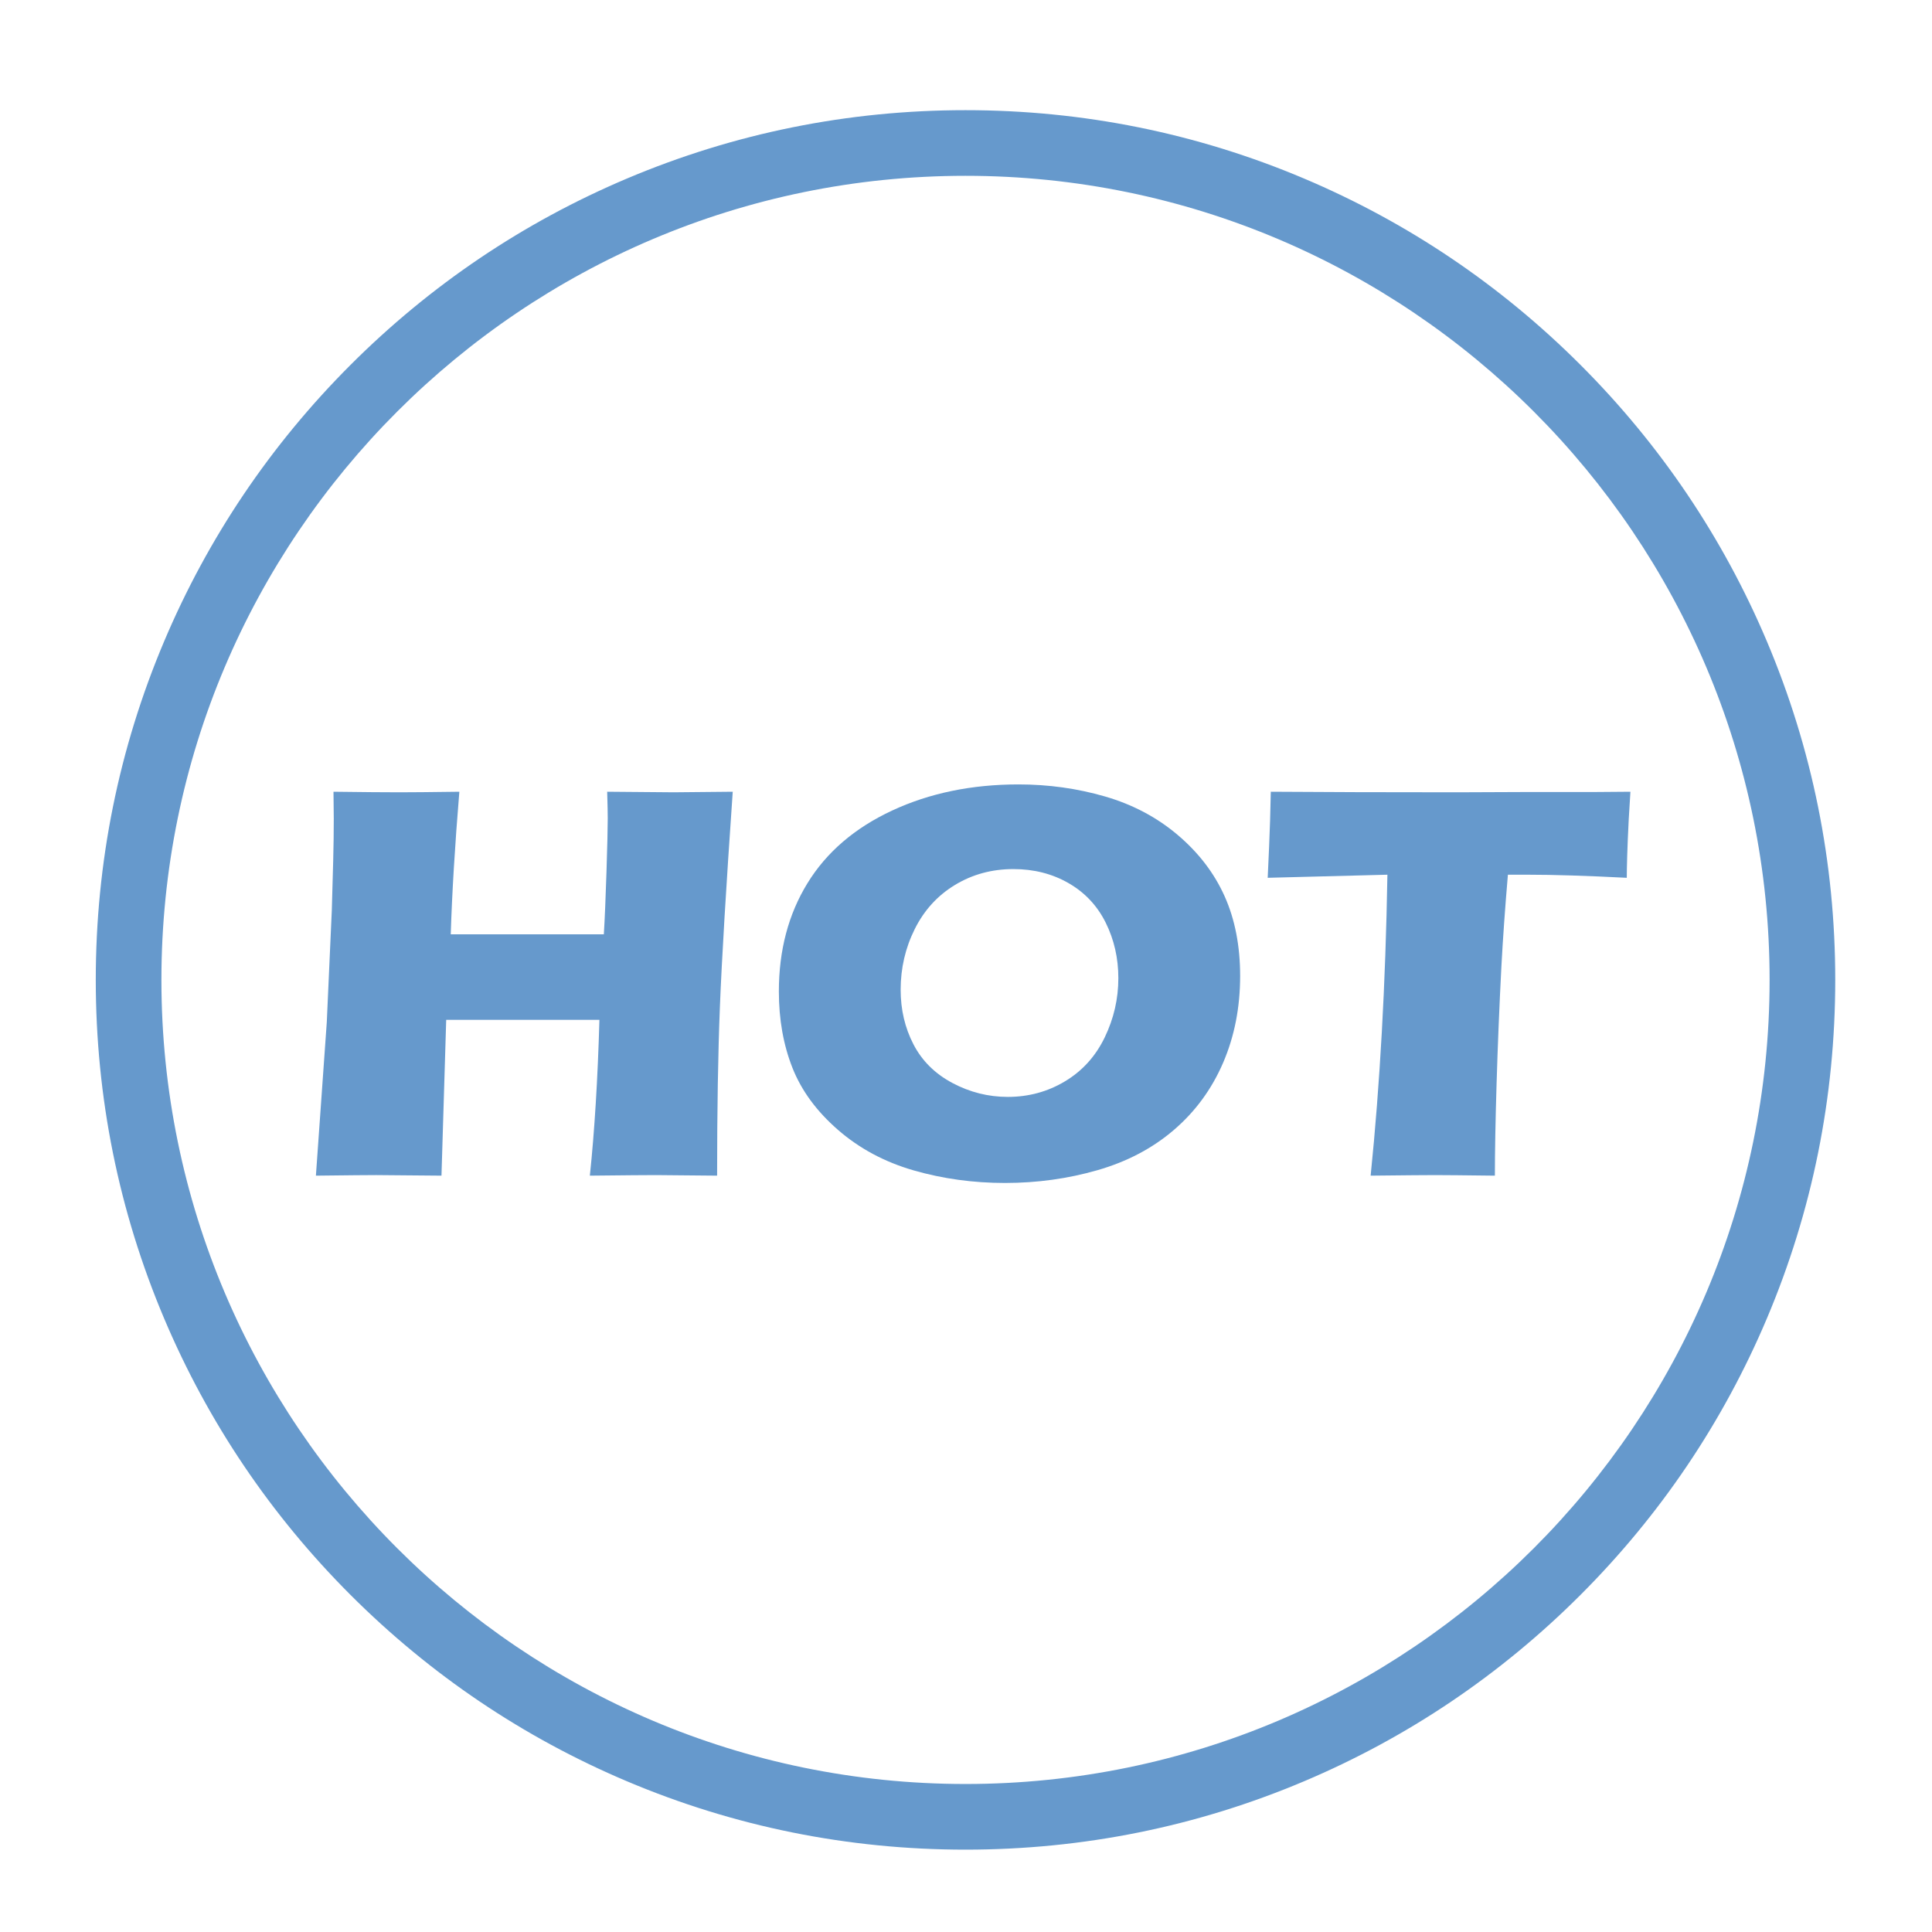<?xml version="1.0" standalone="no"?><!DOCTYPE svg PUBLIC "-//W3C//DTD SVG 1.1//EN" "http://www.w3.org/Graphics/SVG/1.1/DTD/svg11.dtd"><svg t="1521694087181" class="icon" style="" viewBox="0 0 1024 1024" version="1.1" xmlns="http://www.w3.org/2000/svg" p-id="15908" xmlns:xlink="http://www.w3.org/1999/xlink" width="200" height="200"><defs><style type="text/css"></style></defs><path d="M511.738 980.348c-62.223 0-122.595-12.191-179.438-36.233-54.895-23.218-104.191-56.455-146.522-98.784-42.329-42.33-75.566-91.627-98.784-146.523C62.951 641.965 50.761 581.593 50.761 519.369c0-62.224 12.191-122.596 36.233-179.439 23.218-54.895 56.455-104.192 98.784-146.522 42.33-42.33 91.627-75.565 146.522-98.784 56.843-24.043 117.215-36.233 179.438-36.233 62.225 0 122.597 12.191 179.441 36.233 54.895 23.219 104.191 56.454 146.522 98.784 42.329 42.33 75.565 91.627 98.784 146.522 24.042 56.843 36.232 117.215 36.232 179.439 0 62.224-12.191 122.596-36.232 179.439-23.219 54.896-56.455 104.192-98.784 146.523-42.33 42.329-91.627 75.566-146.522 98.784C634.334 968.156 573.962 980.348 511.738 980.348zM511.738 93.183c-234.998 0-426.185 191.186-426.185 426.186S276.738 945.555 511.738 945.555c234.999 0 426.186-191.186 426.186-426.186S746.737 93.183 511.738 93.183z" p-id="15909" fill="#6699cc"></path><path d="M167.437 623.121l5.77-81.395 2.663-59.331 0.738-26.386c0.199-7.652 0.298-15.007 0.298-22.064l-0.148-14.311c15.621 0.201 27.309 0.299 35.071 0.299 6.069 0 16.613-0.098 31.638-0.299-2.357 28.525-3.878 53.719-4.562 75.58l81.143 0c0.491-8.163 0.96-19.193 1.405-33.086 0.443-13.892 0.666-23.376 0.666-28.455 0-2.688-0.1-7.37-0.299-14.041l35.285 0.299c3.671 0 14.092-0.098 31.264-0.299-3.55 51.083-5.82 89.072-6.803 113.969-0.989 24.895-1.48 54.735-1.48 89.519l-32.531-0.298c-4.875 0-16.515 0.099-34.916 0.298 2.485-23.652 4.176-51.182 5.07-82.588L236.497 540.533l-2.502 82.588-34.623-0.298C194.993 622.823 184.348 622.921 167.437 623.121z" p-id="15910" fill="#6699cc"></path><path d="M539.828 415.757c15.899 0 31.206 2.139 45.916 6.411 14.707 4.274 27.577 11.106 38.608 20.497 11.033 9.392 19.281 20.199 24.749 32.426 5.464 12.223 8.199 26.288 8.199 42.188 0 16.696-3.006 32.029-9.018 45.989-6.015 13.963-14.685 25.816-26.016 35.554-11.329 9.741-24.846 16.87-40.549 21.392-15.704 4.521-32.05 6.783-49.045 6.783-16.797 0-32.897-2.213-48.301-6.634-15.406-4.422-28.798-11.577-40.176-21.467-11.38-9.888-19.454-20.894-24.224-33.02-4.772-12.125-7.157-25.591-7.157-40.399 0-21.766 5.043-40.87 15.132-57.32 10.086-16.447 25.045-29.292 44.872-38.536C492.646 420.379 514.982 415.757 539.828 415.757zM537.145 460.629c-11.43 0-21.766 2.81-31.008 8.423-9.244 5.615-16.35 13.417-21.318 23.405-4.97 9.987-7.454 20.699-7.454 32.128 0 10.535 2.259 20.174 6.782 28.92 4.521 8.746 11.404 15.578 20.646 20.498 9.244 4.92 19.031 7.378 29.367 7.378 11.033 0 21.145-2.757 30.337-8.273 9.192-5.518 16.198-13.268 21.021-23.256 4.819-9.987 7.229-20.447 7.229-31.38 0-10.633-2.237-20.447-6.709-29.443-4.471-8.993-11.03-15.974-19.677-20.945C557.717 463.115 547.976 460.629 537.145 460.629z" p-id="15911" fill="#6699cc"></path><path d="M726.47 623.121c4.936-48.301 7.9-101.468 8.886-159.51l-63.448 1.64 0.746-16.547c0.397-8.844 0.694-18.534 0.894-29.07 28.215 0.201 61.101 0.3 98.657 0.3l36.81-0.149 35.77 0 19.372-0.151-0.893 14.603c-0.397 7.831-0.669 14.305-0.818 19.424-0.149 5.12-0.223 8.982-0.223 11.59-21.252-1.092-38.778-1.64-52.58-1.64l-10.425 0c-1.501 17.559-2.65 33.777-3.45 48.657-1.102 21.327-1.951 42.034-2.552 62.122-0.603 20.089-0.901 36.334-0.901 48.732-16.287-0.199-26.816-0.298-31.583-0.298C756.462 622.823 745.041 622.921 726.47 623.121z" p-id="15912" fill="#6699cc"></path></svg>